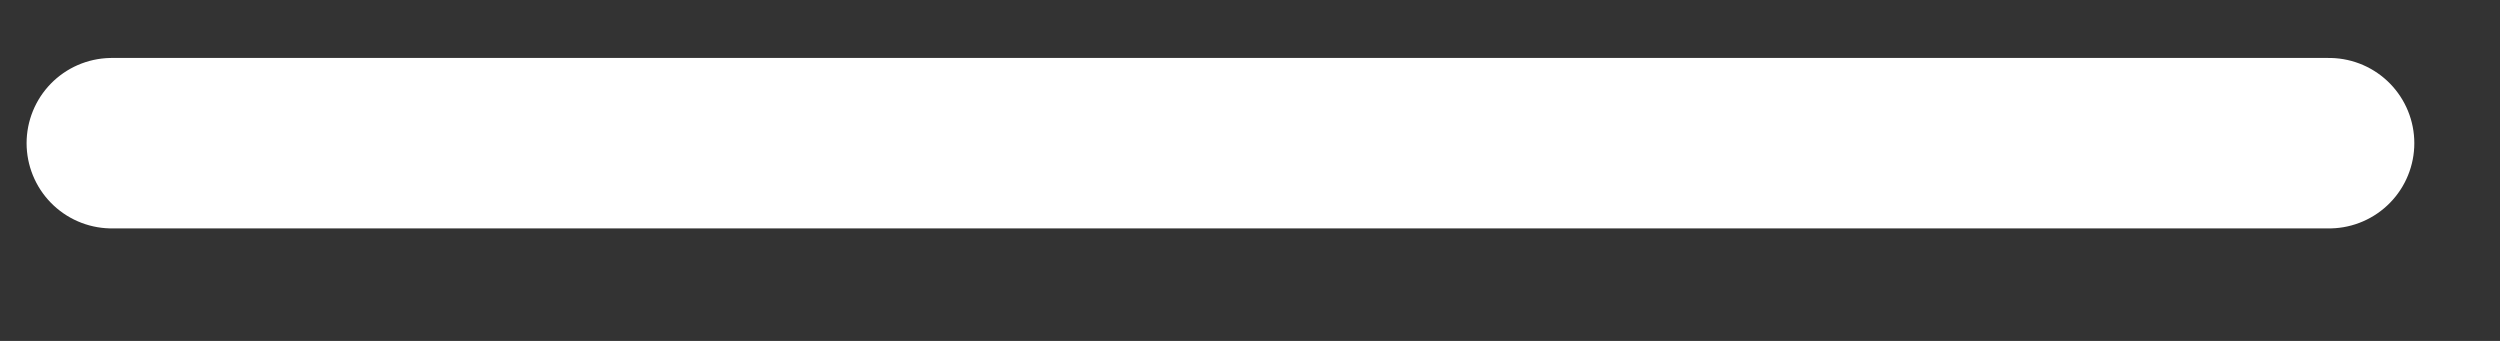 <svg width="22" height="3" viewBox="0 0 22 3" fill="none" xmlns="http://www.w3.org/2000/svg">
<rect x="0" y="0" width="22" height="3" fill="#333333" stroke="none"/>
<path d="M0.984 1.26L20.496 1.26" stroke="white" stroke-width="1.5" stroke-linecap="round"/>
</svg>
